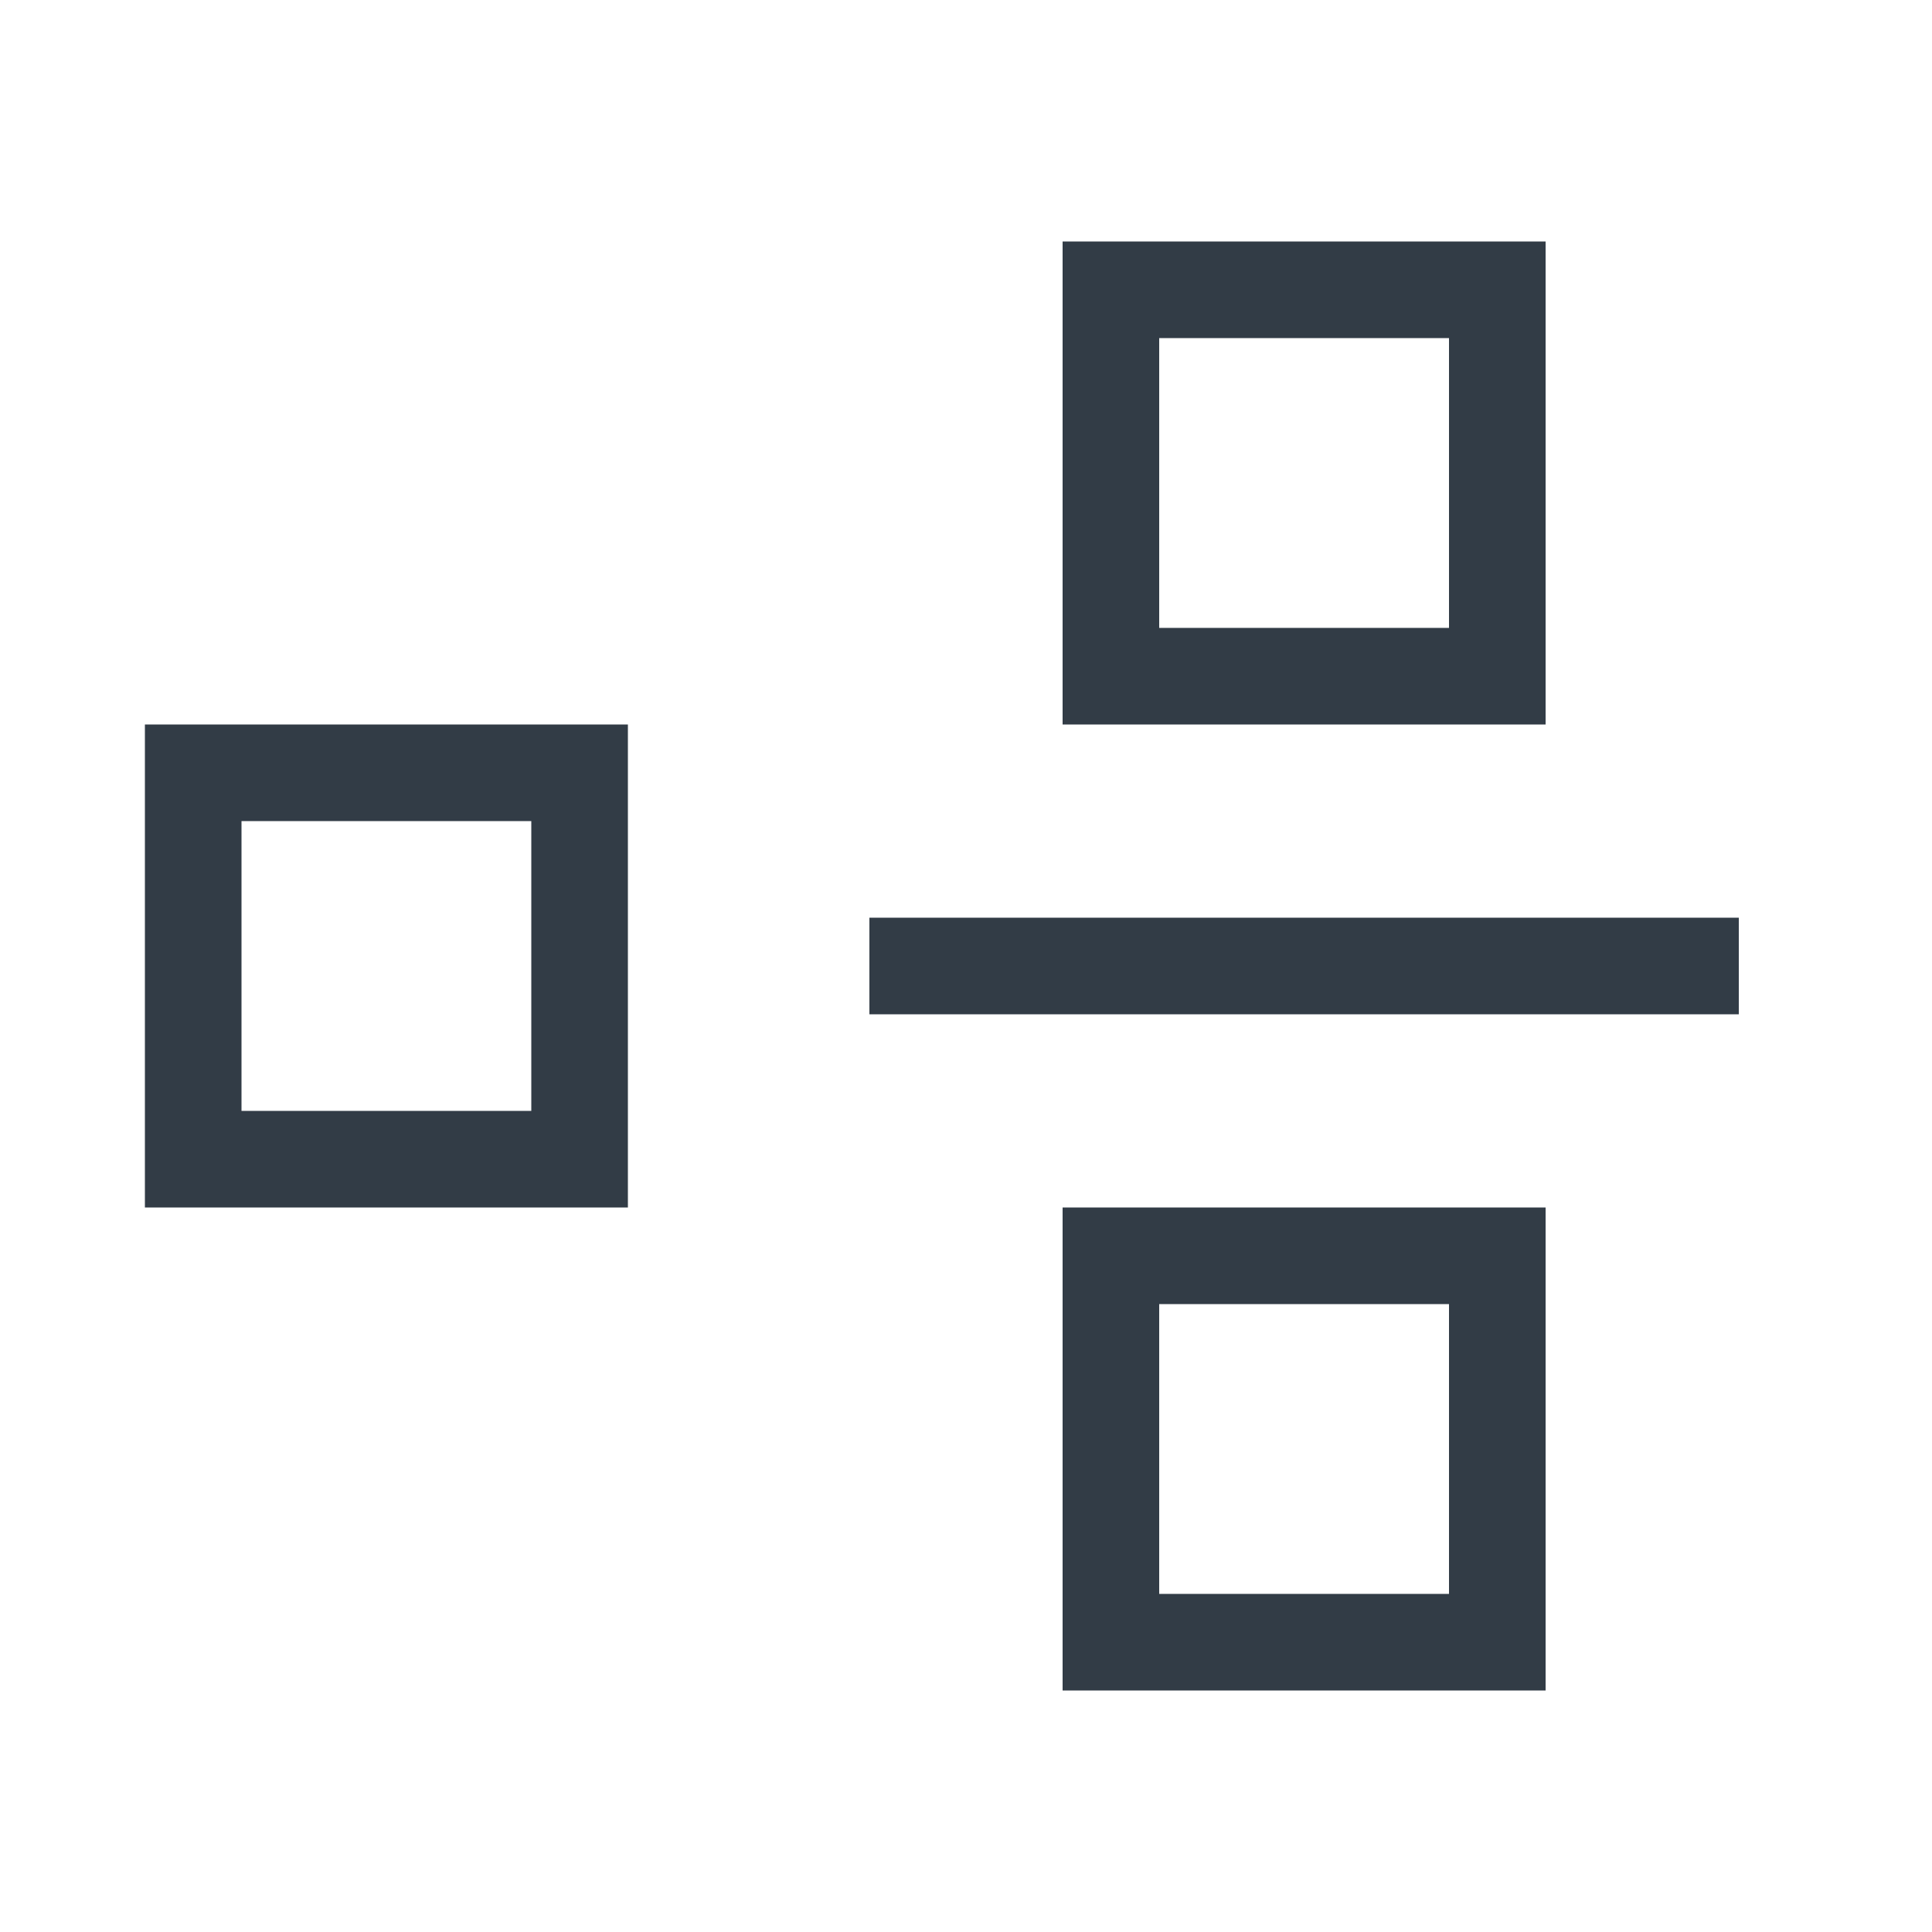 <svg xmlns="http://www.w3.org/2000/svg" width="40" height="40" viewBox="0 0 40 40"><defs><style>.a{fill:#fff;opacity:0;}.b{fill:none;stroke:#323c46;stroke-width:2px;}</style></defs><rect class="a" width="40" height="40"/><g transform="translate(2.714 -4)"><line class="b" x2="18" transform="translate(15.286 24)"/><rect class="b" width="8" height="8" transform="translate(20.286 10)"/><rect class="b" width="8" height="8" transform="translate(20.286 30)"/><rect class="b" width="8" height="8" transform="translate(1.286 20)"/></g></svg>